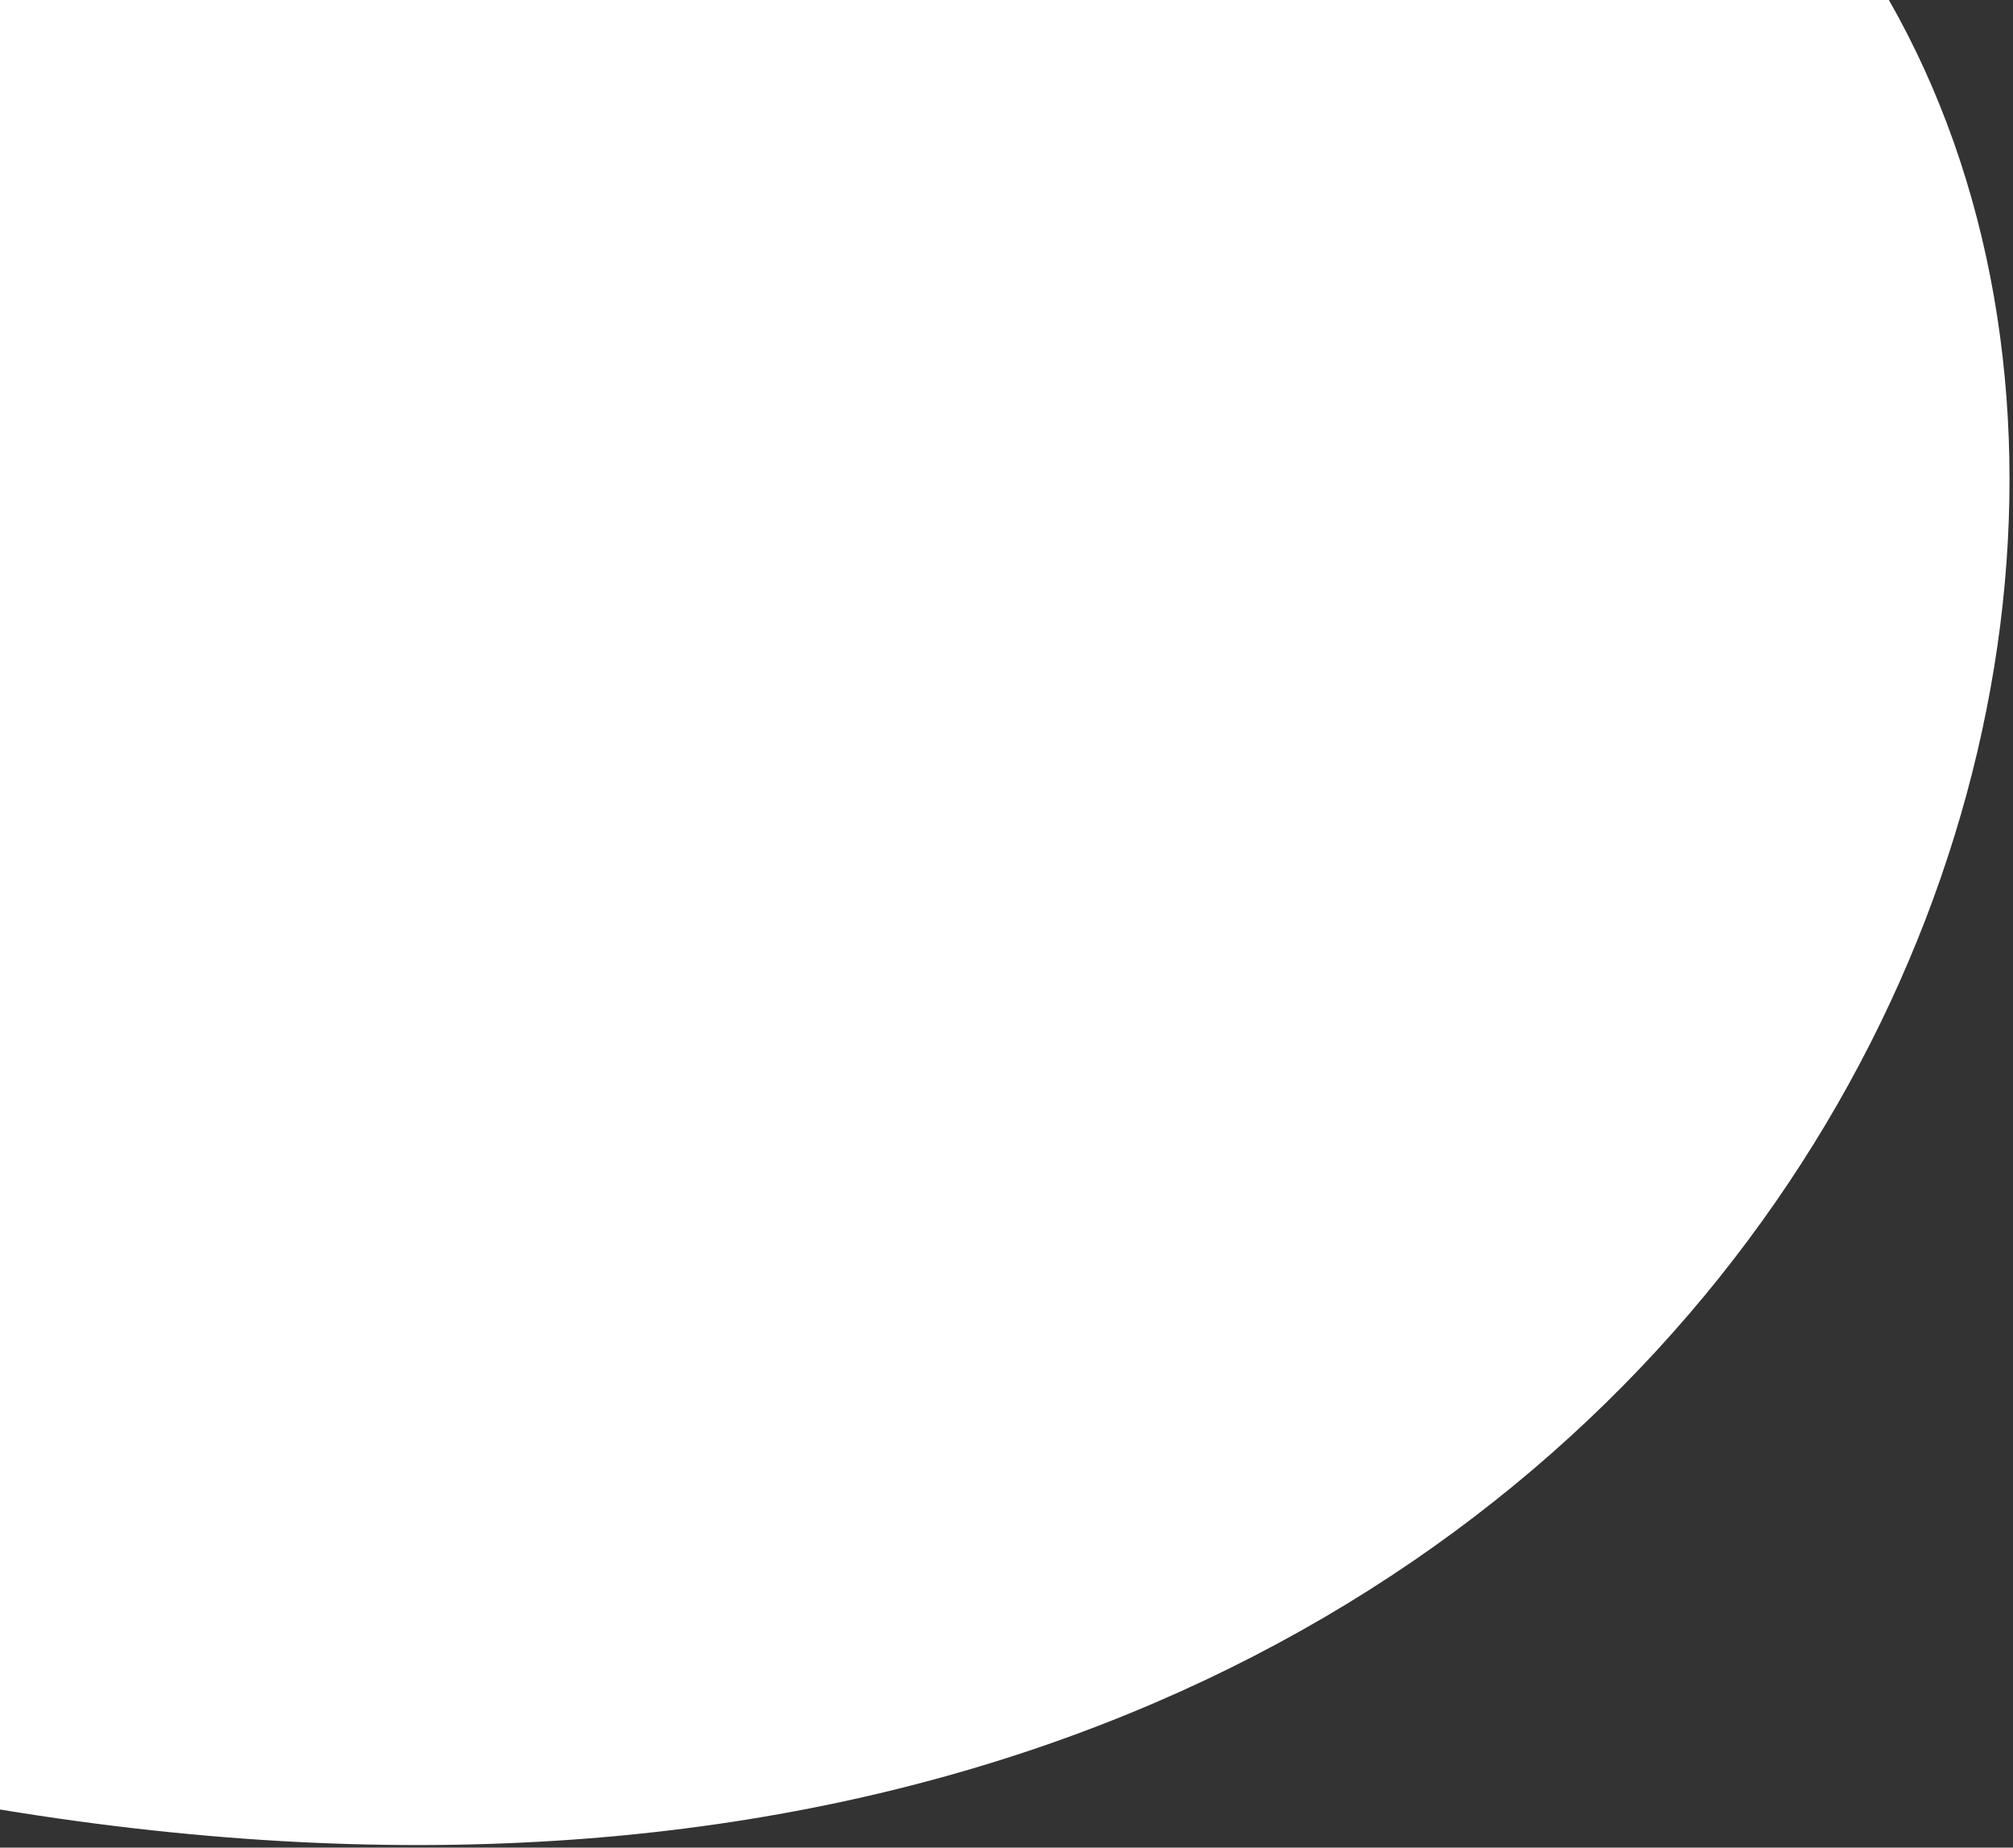 <svg width="292" height="268" viewBox="0 0 292 268" fill="none" xmlns="http://www.w3.org/2000/svg">
<rect x="0" y="0" width="292" height="268" fill="#333333" stroke="none"/>
<path d="M274 0H0V262.472C240 302 333.748 104.65 274 0Z" fill="white"/>
</svg>
